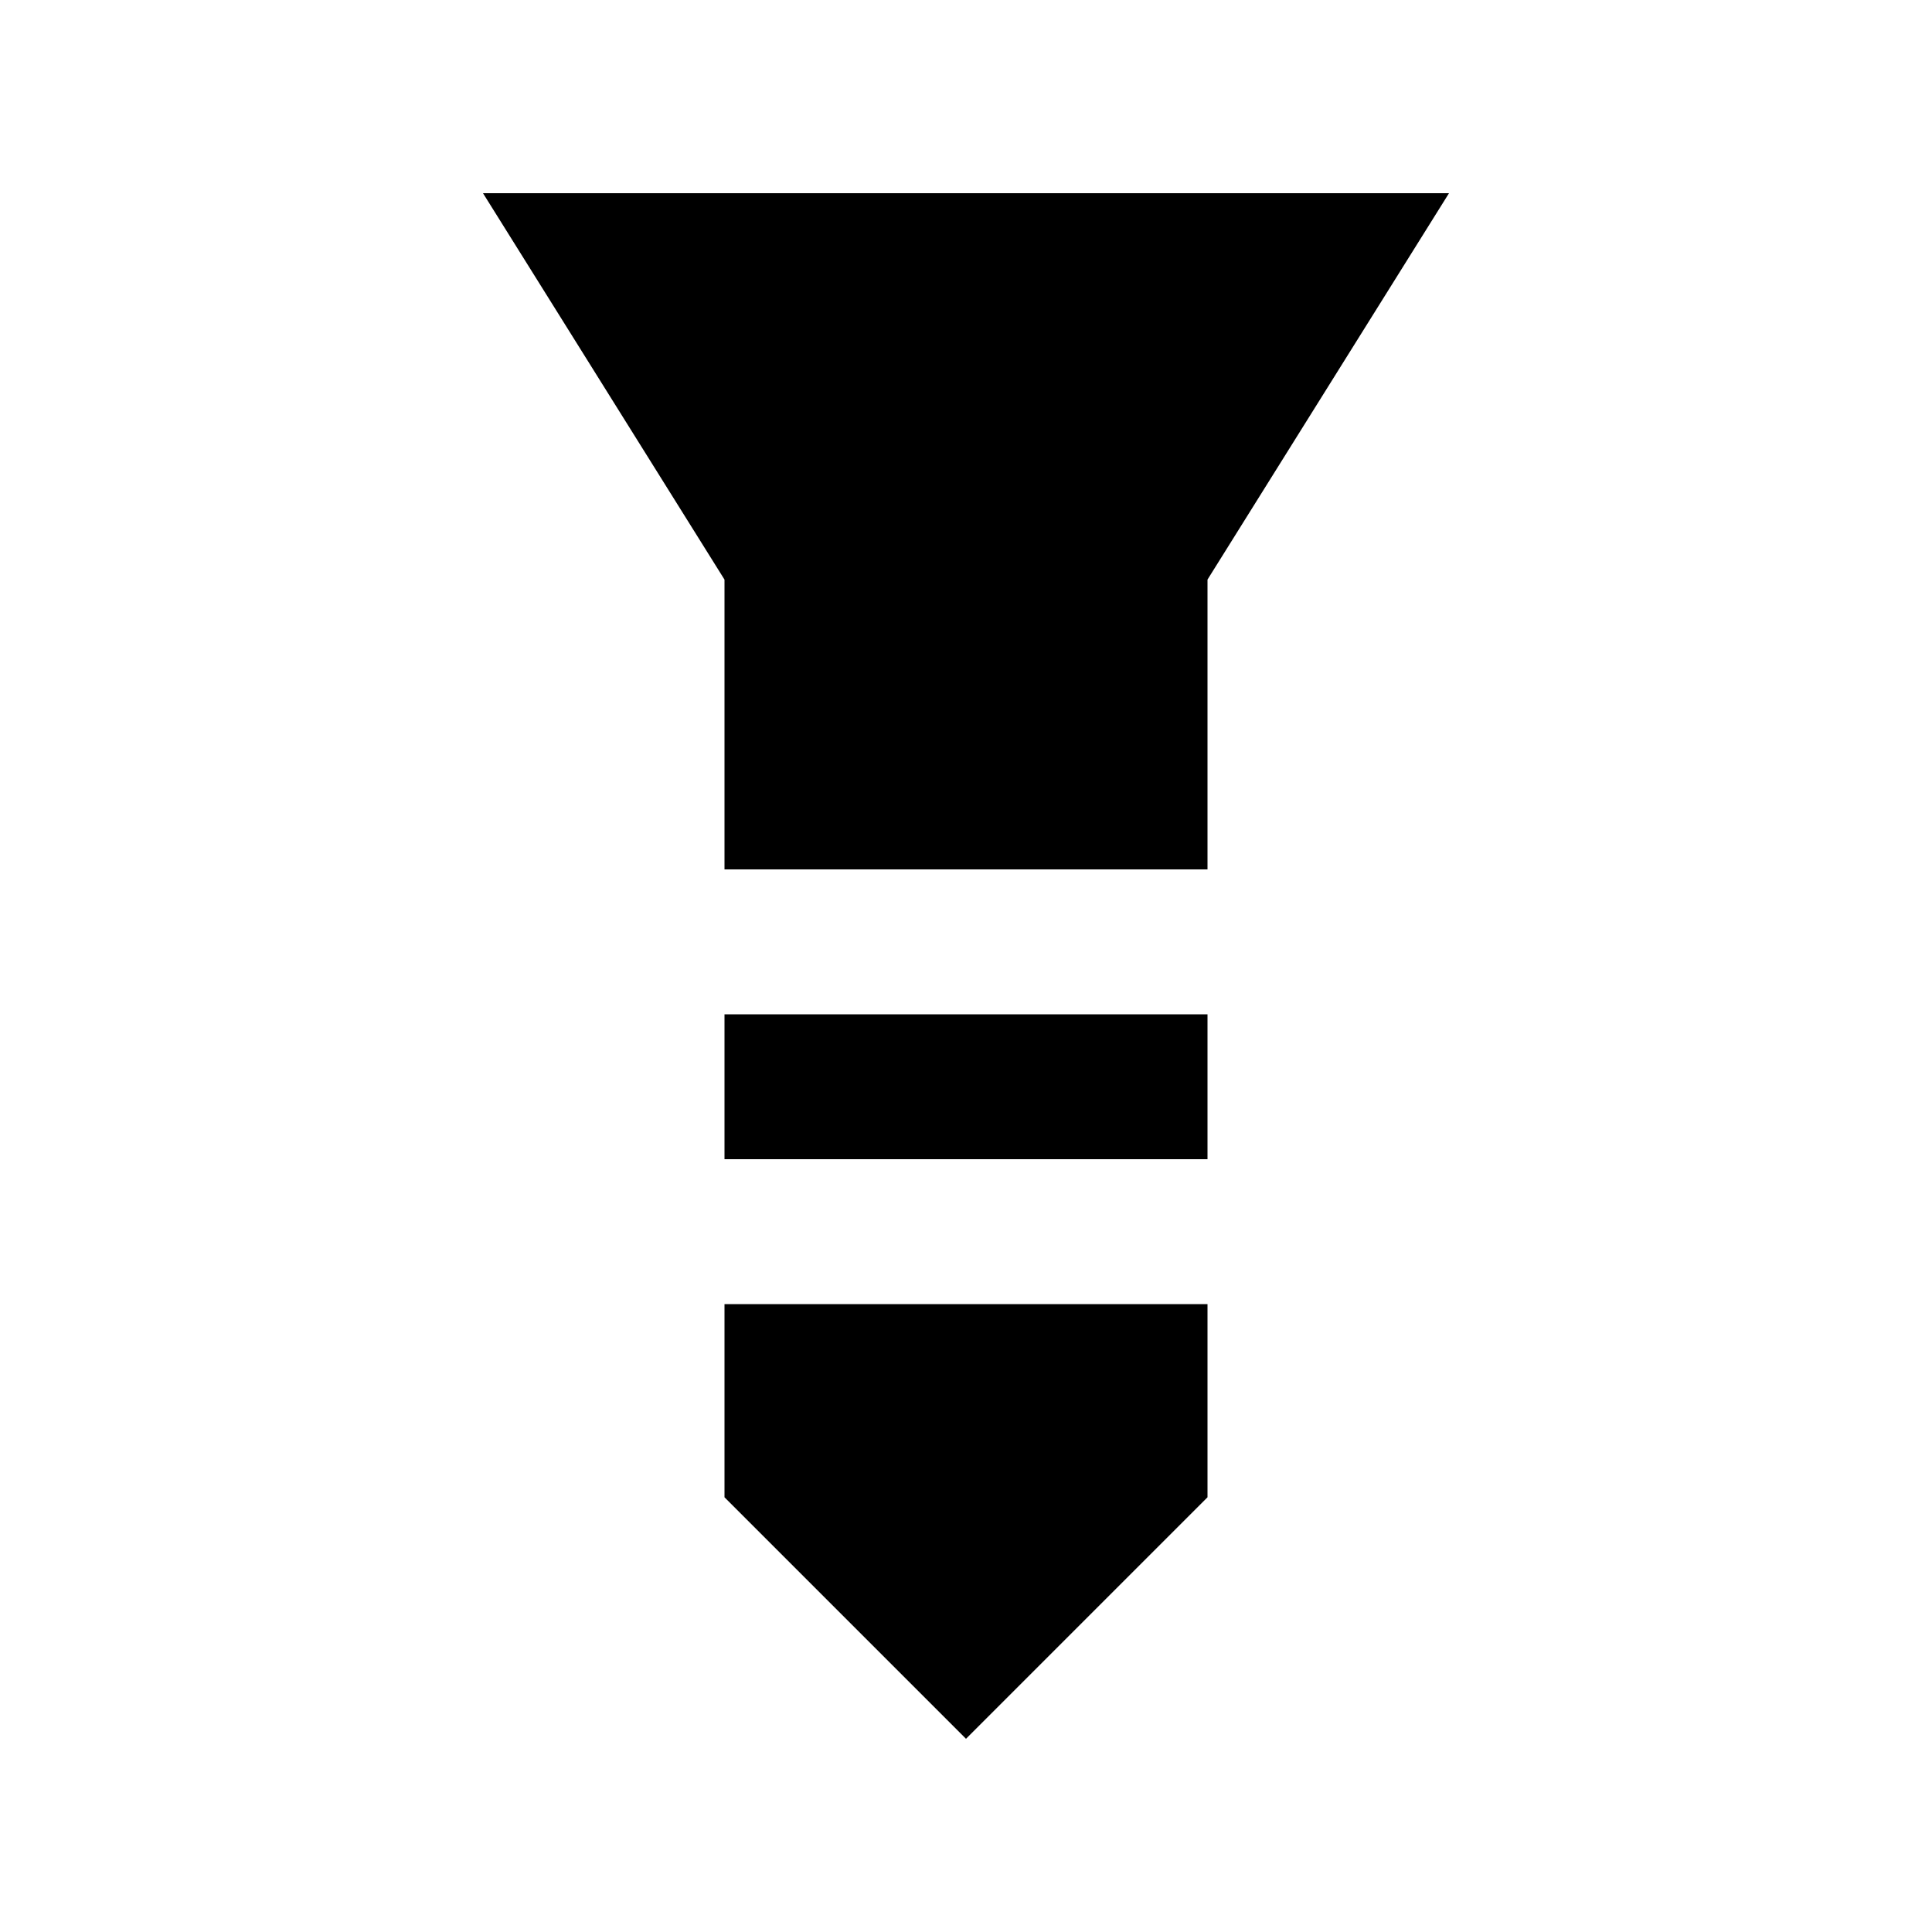 <svg xmlns="http://www.w3.org/2000/svg" height="20" viewBox="0 -960 960 960" width="20"><path d="M240-864h480L600-672v144H360v-144L240-864Zm120 408h240v72H360v-72Zm0 144h240v96L480-96 360-216v-96Z"/></svg>